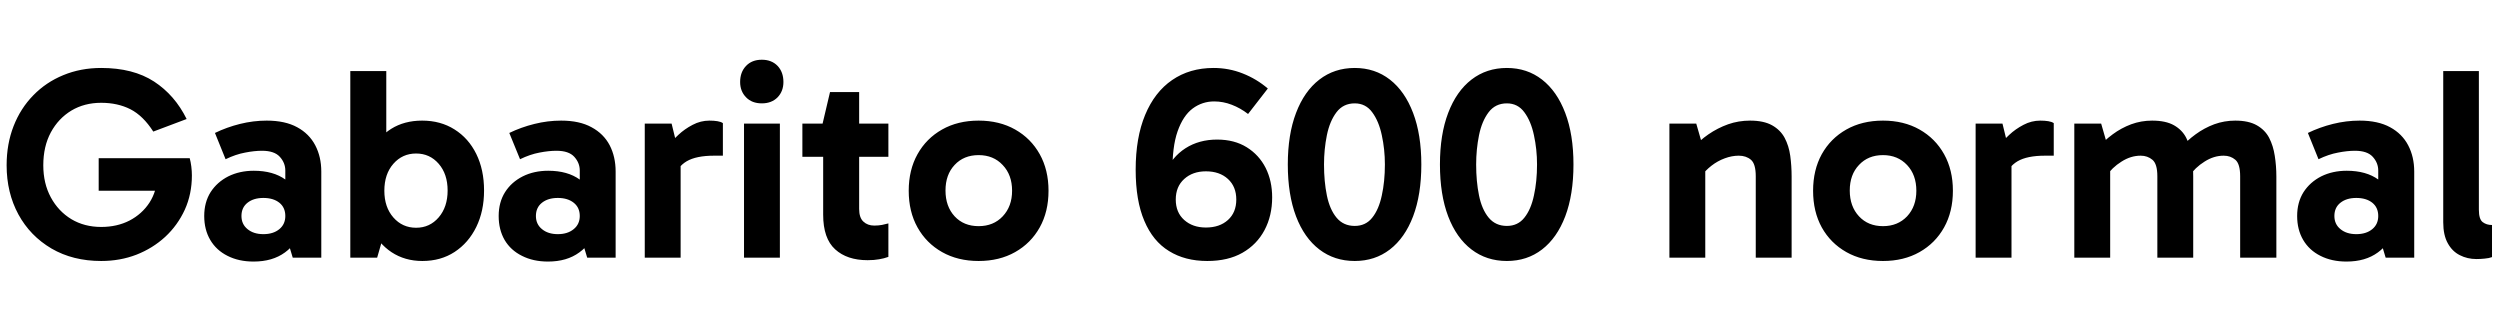 <svg xmlns="http://www.w3.org/2000/svg" xmlns:xlink="http://www.w3.org/1999/xlink" width="218.88" height="28.8"><path fill="black" d="M8.86 22.85L8.86 22.85Q6.38 22.85 4.51 21.76Q2.64 20.66 1.61 18.77Q0.58 16.87 0.58 14.47L0.58 14.47Q0.58 12.60 1.19 11.04Q1.80 9.48 2.92 8.34Q4.03 7.20 5.54 6.58Q7.06 5.95 8.86 5.95L8.86 5.95Q11.66 5.95 13.49 7.14Q15.31 8.33 16.34 10.42L16.34 10.42L13.42 11.52Q12.53 10.13 11.41 9.56Q10.30 9.00 8.86 9.00L8.86 9.00Q7.39 9.00 6.25 9.68Q5.11 10.37 4.45 11.59Q3.79 12.82 3.79 14.47L3.79 14.47Q3.79 16.06 4.45 17.28Q5.11 18.50 6.25 19.19Q7.39 19.87 8.86 19.87L8.86 19.87Q10.25 19.87 11.34 19.31Q12.43 18.74 13.08 17.75Q13.73 16.75 13.78 15.43L13.78 15.43L14.57 16.70L8.64 16.70L8.64 13.85L16.61 13.85Q16.70 14.18 16.75 14.58Q16.80 14.98 16.80 15.36L16.80 15.36Q16.80 16.99 16.18 18.36Q15.55 19.73 14.46 20.74Q13.37 21.74 11.94 22.30Q10.51 22.85 8.86 22.85ZM22.20 22.90L22.20 22.90Q20.90 22.90 19.92 22.40Q18.94 21.91 18.41 21.01Q17.88 20.11 17.88 18.91L17.88 18.91Q17.88 17.71 18.44 16.82Q19.01 15.94 19.99 15.44Q20.98 14.95 22.22 14.95L22.22 14.95Q23.93 14.95 25.00 15.73Q26.06 16.51 26.45 17.95L26.45 17.95L24.98 17.76L24.98 14.93Q24.98 14.26 24.50 13.73Q24.02 13.20 22.94 13.20L22.94 13.20Q22.27 13.20 21.46 13.36Q20.64 13.51 19.75 13.94L19.75 13.94L18.82 11.64Q19.85 11.14 21.01 10.85Q22.18 10.56 23.35 10.56L23.35 10.56Q24.96 10.56 26.02 11.14Q27.07 11.71 27.60 12.72Q28.13 13.73 28.13 15.02L28.13 15.02L28.13 22.56L25.63 22.56L24.96 20.33L26.45 19.90Q26.04 21.31 24.95 22.10Q23.86 22.90 22.20 22.90ZM23.06 20.50L23.06 20.50Q23.93 20.50 24.46 20.06Q24.98 19.63 24.98 18.91L24.98 18.91Q24.98 18.17 24.46 17.75Q23.93 17.33 23.06 17.33L23.06 17.33Q22.20 17.33 21.67 17.75Q21.14 18.17 21.14 18.91L21.14 18.91Q21.14 19.63 21.67 20.06Q22.20 20.50 23.06 20.50ZM36.98 22.85L36.98 22.85Q35.45 22.85 34.28 22.08Q33.12 21.31 32.47 19.93Q31.82 18.55 31.82 16.68L31.82 16.68Q31.82 14.74 32.46 13.37Q33.10 12.00 34.25 11.28Q35.40 10.56 36.96 10.56L36.96 10.56Q38.57 10.56 39.79 11.33Q41.02 12.10 41.70 13.48Q42.38 14.86 42.38 16.68L42.38 16.68Q42.38 18.48 41.70 19.87Q41.02 21.26 39.80 22.06Q38.59 22.85 36.98 22.85ZM33.02 22.56L30.67 22.56L30.67 6.22L33.82 6.22L33.82 13.90L33.58 13.90L33.58 19.78L33.82 19.78L33.02 22.56ZM36.43 19.94L36.43 19.94Q37.63 19.94 38.41 19.03Q39.19 18.12 39.19 16.68L39.19 16.68Q39.19 15.24 38.41 14.34Q37.63 13.44 36.43 13.44L36.43 13.44Q35.23 13.44 34.44 14.34Q33.65 15.24 33.65 16.70L33.65 16.70Q33.65 18.14 34.44 19.04Q35.23 19.94 36.43 19.94ZM47.98 22.90L47.98 22.90Q46.68 22.90 45.70 22.40Q44.71 21.91 44.18 21.01Q43.66 20.11 43.66 18.91L43.66 18.91Q43.66 17.71 44.22 16.82Q44.78 15.94 45.77 15.44Q46.75 14.95 48 14.95L48 14.95Q49.70 14.95 50.77 15.73Q51.84 16.51 52.22 17.95L52.22 17.95L50.76 17.76L50.76 14.93Q50.76 14.26 50.28 13.73Q49.80 13.20 48.72 13.20L48.72 13.20Q48.05 13.20 47.23 13.36Q46.42 13.51 45.53 13.94L45.53 13.94L44.59 11.64Q45.62 11.14 46.79 10.85Q47.95 10.56 49.13 10.56L49.13 10.56Q50.74 10.56 51.79 11.14Q52.85 11.71 53.38 12.72Q53.90 13.73 53.90 15.02L53.90 15.02L53.90 22.56L51.41 22.56L50.74 20.33L52.22 19.90Q51.82 21.31 50.72 22.10Q49.63 22.90 47.98 22.90ZM48.84 20.50L48.84 20.50Q49.70 20.50 50.23 20.06Q50.76 19.63 50.76 18.91L50.76 18.91Q50.76 18.17 50.23 17.75Q49.70 17.33 48.84 17.33L48.84 17.33Q47.98 17.33 47.45 17.75Q46.92 18.17 46.92 18.91L46.92 18.91Q46.92 19.63 47.45 20.06Q47.98 20.50 48.84 20.50ZM56.45 10.82L58.80 10.82L59.59 14.06L59.59 22.56L56.45 22.56L56.45 10.82ZM58.94 15.67L58.94 15.67L58.37 15.41L58.37 13.01L58.58 12.74Q58.85 12.31 59.39 11.81Q59.93 11.30 60.64 10.93Q61.34 10.56 62.11 10.56L62.11 10.56Q62.50 10.56 62.81 10.61Q63.12 10.66 63.29 10.78L63.29 10.78L63.29 13.63L62.52 13.63Q60.96 13.63 60.12 14.12Q59.28 14.62 58.94 15.67ZM68.28 10.82L68.28 22.56L65.14 22.56L65.14 10.82L68.28 10.82ZM64.80 7.18L64.80 7.18Q64.80 6.31 65.32 5.77Q65.83 5.23 66.70 5.23L66.70 5.23Q67.56 5.23 68.08 5.77Q68.59 6.31 68.59 7.18L68.59 7.18Q68.59 7.99 68.08 8.52Q67.56 9.05 66.70 9.05L66.70 9.05Q65.83 9.05 65.32 8.52Q64.80 7.99 64.80 7.18ZM75.96 22.78L75.96 22.78Q74.16 22.78 73.12 21.83Q72.07 20.88 72.07 18.79L72.07 18.79L72.07 10.97L72.02 10.82L72.67 8.06L75.22 8.06L75.22 18.29Q75.22 19.06 75.59 19.40Q75.96 19.75 76.54 19.75L76.54 19.75Q76.92 19.75 77.23 19.69Q77.54 19.63 77.78 19.56L77.78 19.56L77.78 22.49Q77.40 22.63 76.97 22.70Q76.54 22.78 75.96 22.78ZM77.78 13.73L70.25 13.73L70.25 10.82L77.78 10.82L77.78 13.73ZM85.68 22.85L85.68 22.85Q83.86 22.85 82.48 22.07Q81.10 21.29 80.33 19.91Q79.56 18.53 79.56 16.70L79.56 16.70Q79.56 14.88 80.33 13.50Q81.10 12.12 82.48 11.34Q83.86 10.56 85.68 10.56L85.68 10.56Q87.50 10.56 88.88 11.34Q90.26 12.12 91.03 13.50Q91.80 14.88 91.80 16.70L91.80 16.70Q91.80 18.53 91.03 19.91Q90.26 21.29 88.88 22.07Q87.50 22.85 85.68 22.85ZM85.68 19.80L85.68 19.80Q86.98 19.80 87.79 18.94Q88.61 18.07 88.61 16.70L88.61 16.70Q88.61 15.31 87.79 14.45Q86.98 13.58 85.68 13.58L85.68 13.58Q84.38 13.58 83.58 14.44Q82.78 15.29 82.78 16.68L82.78 16.68Q82.78 18.07 83.58 18.94Q84.38 19.80 85.68 19.80ZM99.43 14.86L99.43 14.86Q99.43 12.05 100.26 10.06Q101.09 8.06 102.62 7.01Q104.16 5.95 106.25 5.95L106.25 5.95Q107.59 5.95 108.80 6.43Q110.02 6.91 111 7.75L111 7.75L109.27 9.98Q108.60 9.46 107.84 9.17Q107.09 8.88 106.30 8.88L106.30 8.88Q105.26 8.88 104.42 9.50Q103.58 10.13 103.10 11.50Q102.62 12.86 102.65 15.14L102.65 15.14L102 15.14Q102.60 13.75 103.79 12.98Q104.98 12.22 106.56 12.22L106.56 12.22Q108.07 12.22 109.15 12.89Q110.23 13.56 110.81 14.70Q111.38 15.84 111.38 17.28L111.38 17.28Q111.38 18.89 110.71 20.15Q110.04 21.41 108.78 22.13Q107.52 22.85 105.70 22.85L105.70 22.85Q103.75 22.85 102.35 21.98Q100.94 21.12 100.19 19.34Q99.43 17.57 99.43 14.86ZM102.94 17.47L102.94 17.47Q102.94 18.60 103.68 19.26Q104.42 19.92 105.58 19.92L105.58 19.92Q106.78 19.92 107.51 19.26Q108.24 18.60 108.24 17.47L108.24 17.47Q108.24 16.34 107.51 15.67Q106.78 15.00 105.58 15.00L105.58 15.00Q104.42 15.00 103.68 15.67Q102.94 16.34 102.94 17.47ZM118.61 22.85L118.61 22.85Q116.83 22.85 115.51 21.84Q114.19 20.83 113.47 18.94Q112.75 17.04 112.75 14.40L112.75 14.40Q112.75 11.78 113.47 9.89Q114.19 7.99 115.51 6.97Q116.83 5.95 118.61 5.95L118.61 5.95Q120.38 5.95 121.69 6.97Q123 7.99 123.72 9.89Q124.44 11.78 124.44 14.40L124.44 14.40Q124.44 17.04 123.72 18.94Q123 20.83 121.69 21.84Q120.38 22.85 118.61 22.85ZM118.61 19.78L118.61 19.78Q119.57 19.78 120.14 19.06Q120.72 18.34 120.98 17.11Q121.25 15.89 121.25 14.40L121.25 14.40Q121.25 13.08 120.98 11.84Q120.72 10.61 120.14 9.83Q119.57 9.05 118.61 9.05L118.61 9.05Q117.60 9.05 117.01 9.83Q116.42 10.61 116.17 11.84Q115.92 13.08 115.92 14.40L115.92 14.40Q115.92 15.89 116.17 17.11Q116.42 18.34 117.02 19.06Q117.62 19.78 118.61 19.78ZM131.93 22.85L131.93 22.85Q130.15 22.85 128.83 21.84Q127.51 20.83 126.79 18.94Q126.07 17.04 126.07 14.40L126.07 14.40Q126.07 11.78 126.79 9.89Q127.51 7.99 128.83 6.97Q130.15 5.95 131.93 5.95L131.93 5.95Q133.70 5.95 135.01 6.97Q136.32 7.99 137.04 9.89Q137.76 11.78 137.76 14.40L137.76 14.40Q137.76 17.04 137.04 18.94Q136.32 20.83 135.01 21.84Q133.70 22.85 131.93 22.85ZM131.93 19.78L131.93 19.78Q132.89 19.78 133.46 19.06Q134.04 18.34 134.30 17.11Q134.57 15.89 134.57 14.40L134.57 14.40Q134.57 13.08 134.30 11.84Q134.04 10.61 133.46 9.83Q132.89 9.05 131.93 9.05L131.93 9.05Q130.92 9.05 130.33 9.83Q129.74 10.61 129.49 11.84Q129.24 13.08 129.24 14.40L129.24 14.40Q129.24 15.89 129.49 17.11Q129.74 18.34 130.34 19.06Q130.94 19.78 131.93 19.78ZM153.22 10.56L153.22 10.56Q154.42 10.56 155.15 10.97Q155.88 11.38 156.25 12.07Q156.62 12.77 156.74 13.64Q156.86 14.52 156.86 15.46L156.86 15.46L156.86 22.56L153.72 22.56L153.72 15.43Q153.72 14.35 153.30 13.99Q152.88 13.63 152.23 13.63L152.23 13.63Q151.63 13.63 151.01 13.86Q150.38 14.09 149.84 14.51Q149.30 14.93 148.92 15.46L148.92 15.46L148.51 13.82L149.30 13.82L149.30 22.56L146.16 22.56L146.16 10.82L148.51 10.82L149.16 13.08L148.15 13.03Q148.78 12.31 149.58 11.76Q150.38 11.21 151.30 10.88Q152.21 10.56 153.22 10.56ZM164.86 22.85L164.86 22.85Q163.03 22.85 161.65 22.07Q160.27 21.29 159.50 19.91Q158.74 18.53 158.74 16.70L158.74 16.70Q158.74 14.88 159.50 13.50Q160.27 12.12 161.65 11.34Q163.03 10.56 164.86 10.56L164.86 10.56Q166.68 10.56 168.06 11.34Q169.44 12.12 170.21 13.50Q170.98 14.88 170.98 16.70L170.98 16.70Q170.98 18.53 170.21 19.91Q169.44 21.29 168.06 22.07Q166.68 22.85 164.86 22.85ZM164.86 19.80L164.86 19.80Q166.15 19.80 166.97 18.94Q167.78 18.07 167.78 16.70L167.78 16.70Q167.78 15.31 166.97 14.45Q166.15 13.58 164.86 13.58L164.86 13.58Q163.56 13.58 162.76 14.44Q161.95 15.29 161.95 16.68L161.95 16.68Q161.95 18.07 162.76 18.94Q163.56 19.80 164.86 19.80ZM172.97 10.82L175.32 10.82L176.11 14.06L176.11 22.56L172.97 22.56L172.97 10.82ZM175.46 15.67L175.46 15.67L174.89 15.41L174.89 13.01L175.10 12.74Q175.37 12.31 175.91 11.81Q176.45 11.30 177.16 10.93Q177.86 10.56 178.63 10.56L178.63 10.56Q179.02 10.56 179.33 10.61Q179.64 10.66 179.81 10.78L179.81 10.78L179.81 13.63L179.04 13.63Q177.48 13.63 176.64 14.12Q175.80 14.62 175.46 15.67ZM184.75 22.56L181.61 22.56L181.61 10.82L183.96 10.82L184.61 13.08L183.60 13.03Q184.22 12.31 184.97 11.76Q185.71 11.21 186.59 10.88Q187.46 10.56 188.42 10.56L188.42 10.56Q189.62 10.56 190.34 10.97Q191.06 11.38 191.41 12.07Q191.76 12.77 191.89 13.64Q192.02 14.52 192.02 15.46L192.02 15.46L192.02 22.56L188.88 22.56L188.88 15.43Q188.88 14.35 188.45 13.99Q188.02 13.63 187.42 13.63L187.42 13.63Q186.55 13.63 185.74 14.15Q184.92 14.66 184.37 15.46L184.37 15.46L183.96 13.82L184.75 13.82L184.75 22.56ZM199.30 22.56L196.13 22.56L196.13 15.43Q196.13 14.35 195.71 13.99Q195.29 13.63 194.69 13.63L194.69 13.63Q193.82 13.63 193.01 14.15Q192.19 14.66 191.64 15.46L191.64 15.46L190.85 13.03Q191.47 12.31 192.23 11.76Q192.98 11.21 193.86 10.88Q194.74 10.56 195.70 10.56L195.70 10.56Q196.87 10.56 197.59 10.97Q198.31 11.38 198.67 12.07Q199.03 12.77 199.16 13.64Q199.30 14.52 199.30 15.46L199.30 15.46L199.30 22.56ZM205.44 22.90L205.44 22.90Q204.14 22.90 203.16 22.40Q202.18 21.91 201.65 21.01Q201.12 20.11 201.12 18.91L201.12 18.91Q201.12 17.71 201.68 16.82Q202.25 15.94 203.23 15.44Q204.22 14.95 205.46 14.95L205.46 14.95Q207.17 14.95 208.24 15.73Q209.30 16.51 209.69 17.95L209.69 17.95L208.22 17.76L208.22 14.93Q208.22 14.26 207.74 13.73Q207.26 13.20 206.18 13.20L206.18 13.20Q205.51 13.20 204.70 13.36Q203.88 13.51 202.99 13.94L202.99 13.94L202.06 11.64Q203.09 11.14 204.25 10.85Q205.42 10.56 206.59 10.56L206.59 10.56Q208.20 10.56 209.26 11.14Q210.31 11.71 210.84 12.72Q211.37 13.73 211.37 15.02L211.37 15.02L211.37 22.56L208.87 22.56L208.20 20.33L209.69 19.90Q209.28 21.31 208.19 22.10Q207.10 22.90 205.44 22.90ZM206.30 20.50L206.30 20.50Q207.17 20.50 207.70 20.06Q208.22 19.63 208.22 18.91L208.22 18.91Q208.22 18.17 207.70 17.75Q207.17 17.33 206.30 17.33L206.30 17.33Q205.44 17.33 204.91 17.75Q204.38 18.17 204.38 18.91L204.38 18.91Q204.38 19.63 204.91 20.06Q205.44 20.50 206.30 20.50ZM216.82 22.68L216.82 22.68Q216.02 22.68 215.36 22.34Q214.70 22.01 214.31 21.30Q213.91 20.59 213.91 19.46L213.91 19.46L213.91 6.22L217.03 6.22L217.03 18.36Q217.03 19.20 217.37 19.45Q217.70 19.70 218.18 19.70L218.18 19.70L218.18 22.51Q217.92 22.61 217.55 22.64Q217.18 22.68 216.82 22.68Z"/></svg>